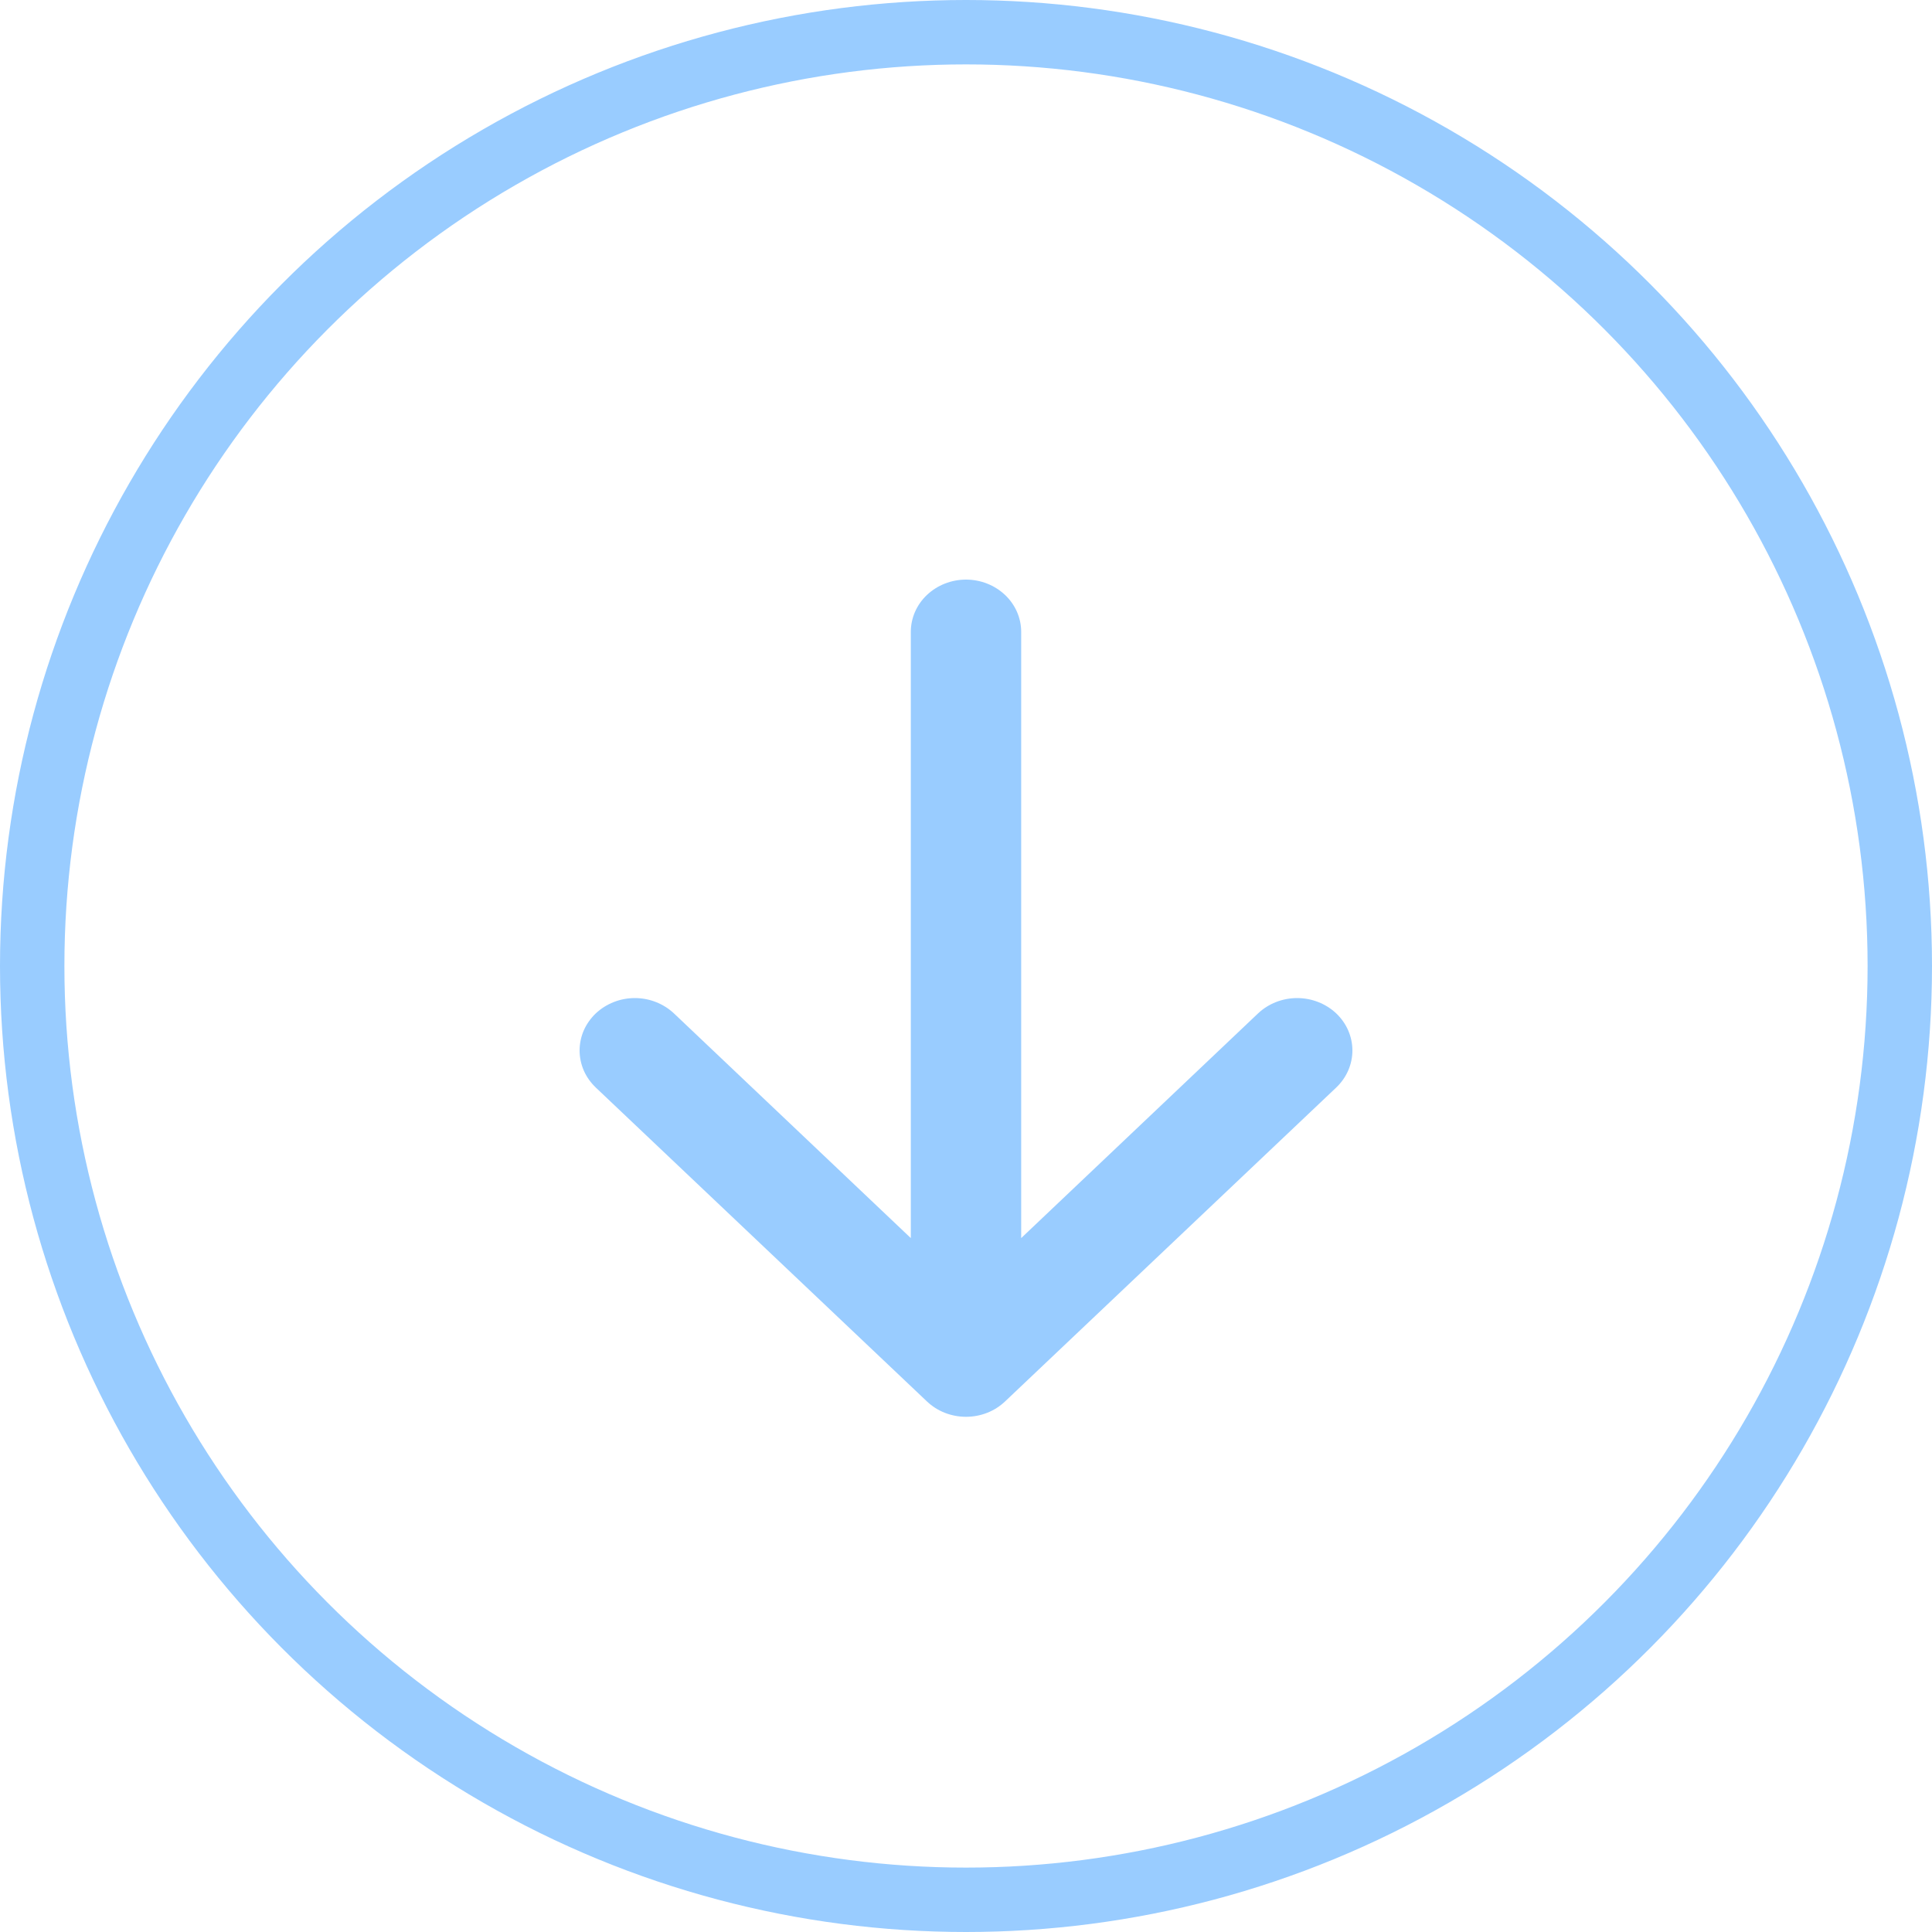 <svg width="30" height="30" viewBox="0 0 30 30" fill="none" xmlns="http://www.w3.org/2000/svg">
<circle cx="15" cy="15" r="14.5" stroke="#99CCFF"/>
<path fill-rule="evenodd" clip-rule="evenodd" d="M15 9C14.773 9 14.555 9.086 14.394 9.238C14.233 9.39 14.143 9.597 14.143 9.812L14.143 19.225L10.465 15.736C10.385 15.661 10.29 15.601 10.186 15.56C10.082 15.519 9.971 15.498 9.858 15.498C9.745 15.498 9.634 15.519 9.53 15.56C9.426 15.601 9.331 15.661 9.251 15.736C9.172 15.812 9.108 15.902 9.065 16C9.022 16.099 9 16.205 9 16.312C9 16.419 9.022 16.524 9.065 16.623C9.108 16.722 9.172 16.811 9.251 16.887L14.393 21.761C14.473 21.837 14.567 21.897 14.671 21.938C14.776 21.979 14.887 22 15 22C15.113 22 15.224 21.979 15.329 21.938C15.433 21.897 15.527 21.837 15.607 21.761L20.749 16.887C20.91 16.734 21 16.527 21 16.312C21 16.096 20.91 15.889 20.749 15.736C20.588 15.584 20.369 15.498 20.142 15.498C19.914 15.498 19.696 15.584 19.535 15.736L15.857 19.225L15.857 9.812C15.857 9.597 15.767 9.39 15.606 9.238C15.445 9.086 15.227 9 15 9Z" fill="#99CCFF"/>
</svg>
